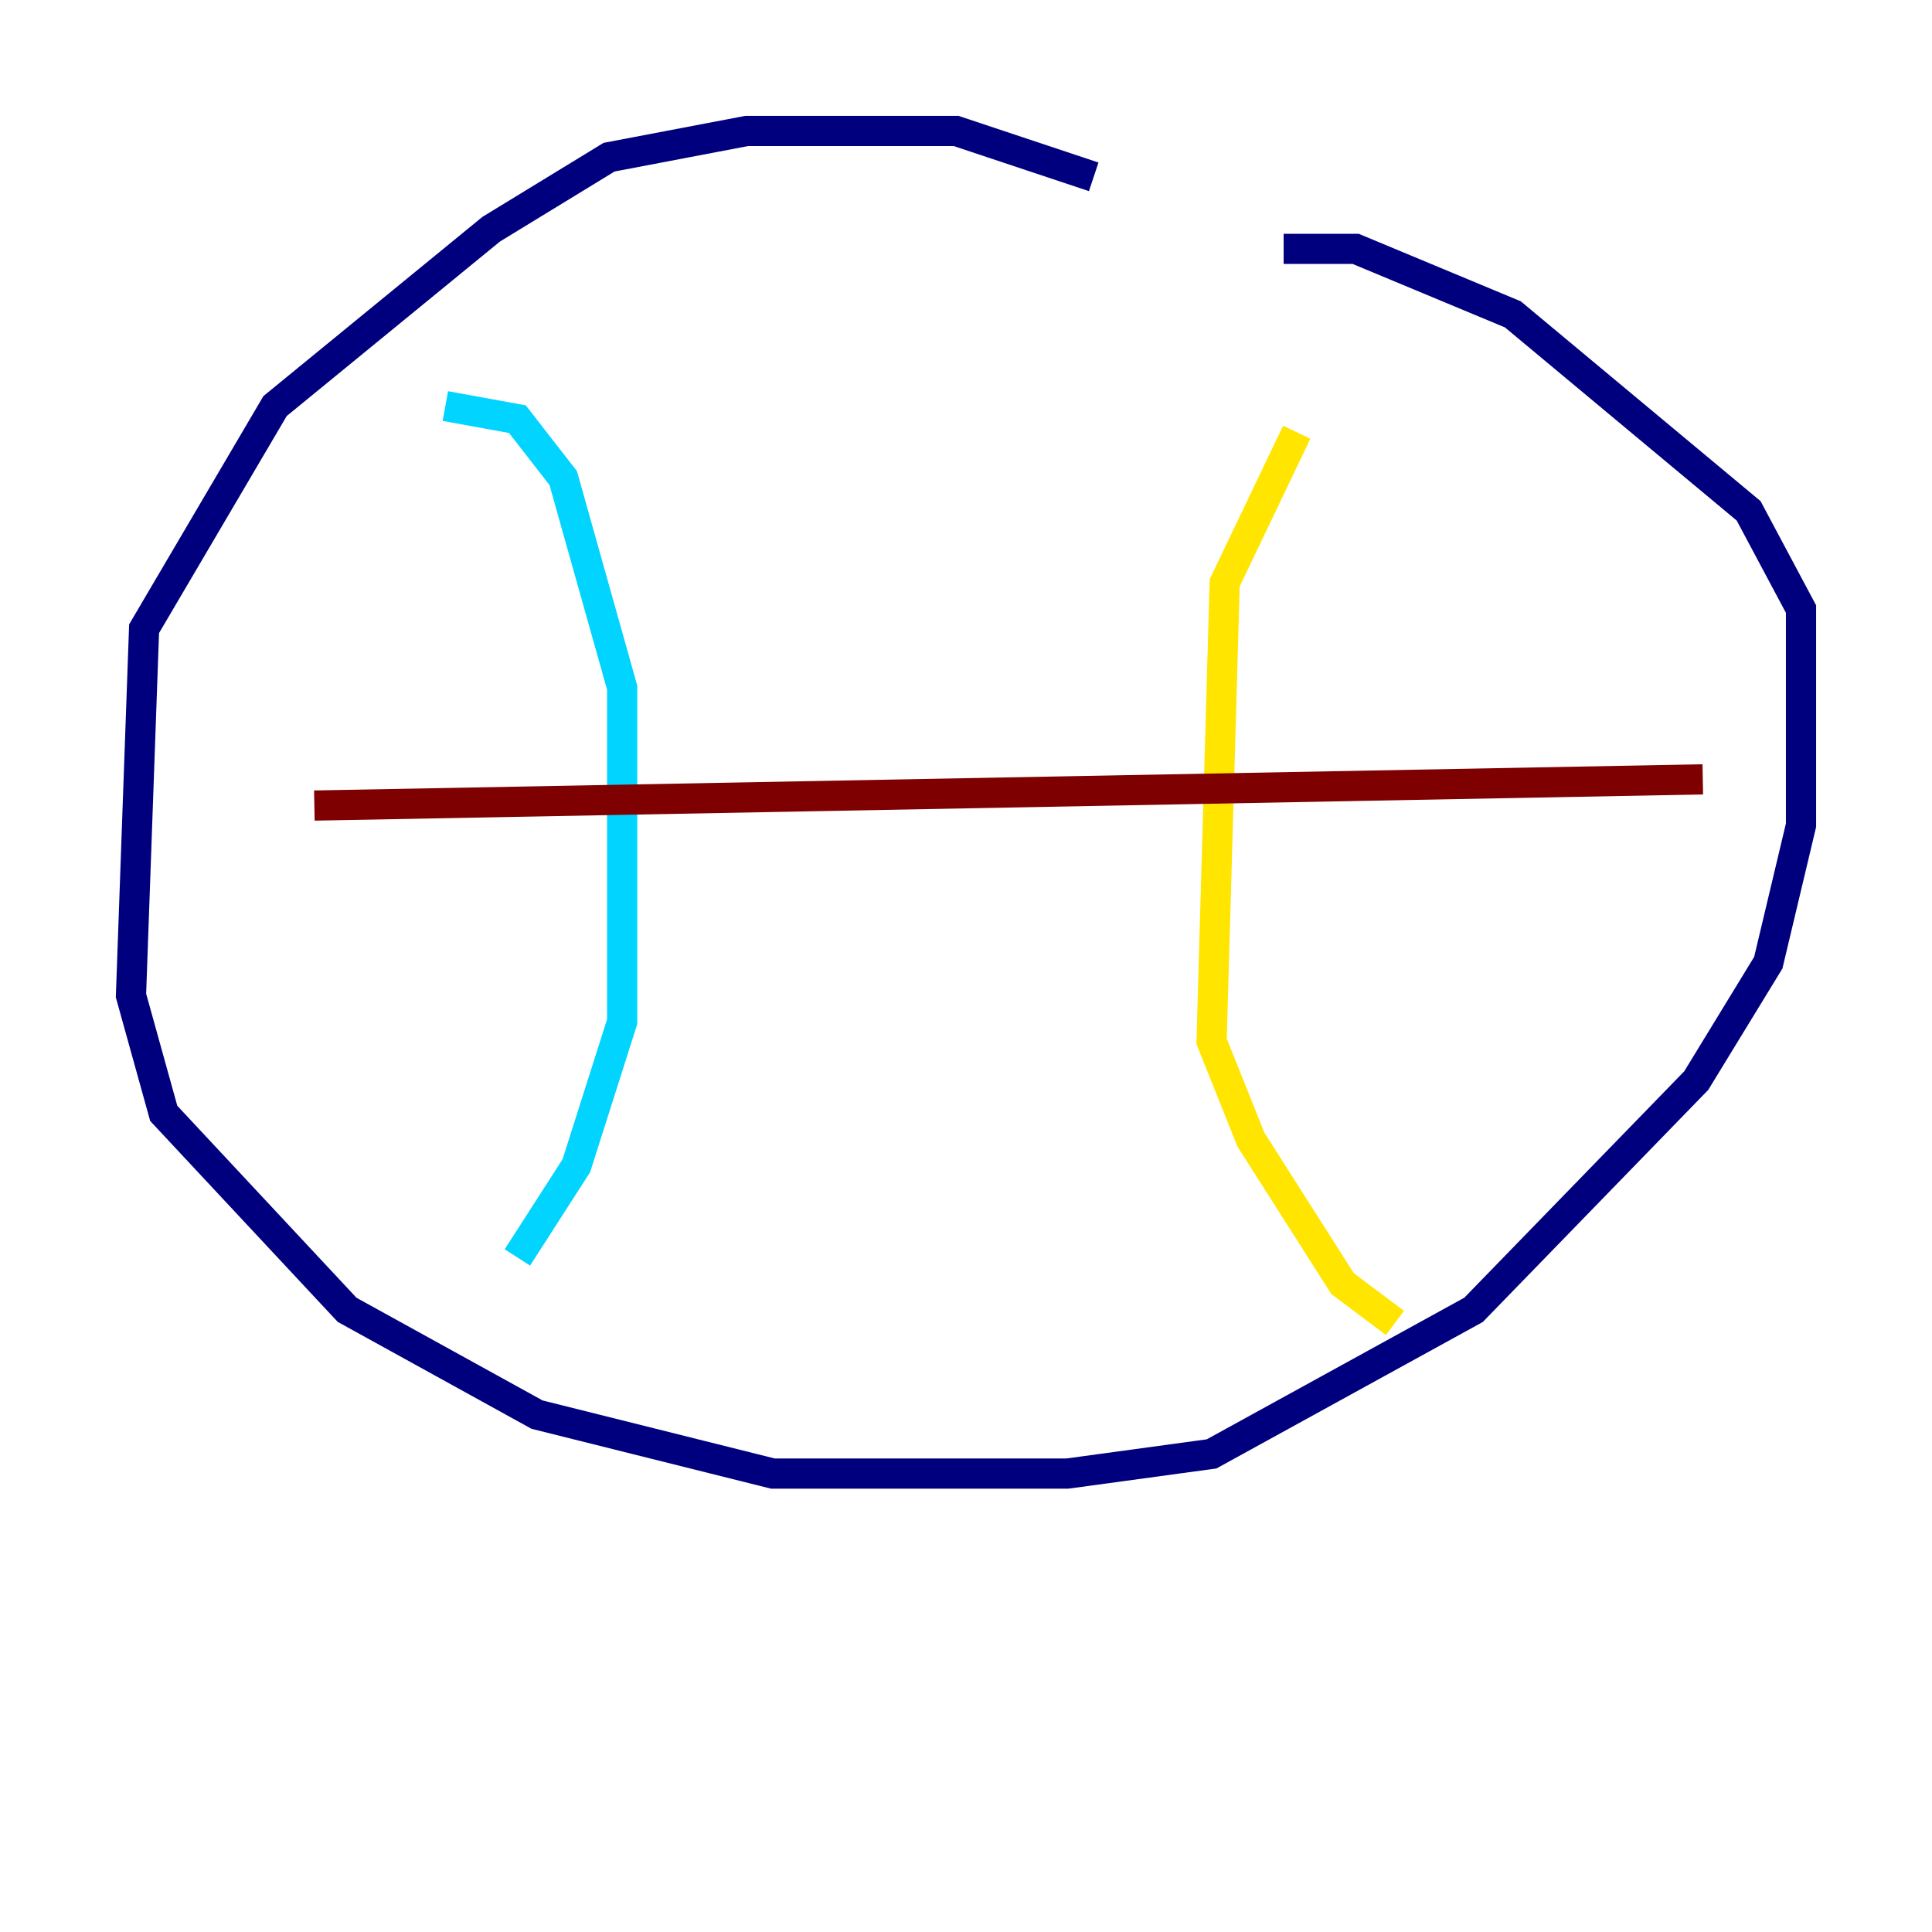<?xml version="1.0" encoding="utf-8" ?>
<svg baseProfile="tiny" height="128" version="1.2" viewBox="0,0,128,128" width="128" xmlns="http://www.w3.org/2000/svg" xmlns:ev="http://www.w3.org/2001/xml-events" xmlns:xlink="http://www.w3.org/1999/xlink"><defs /><polyline fill="none" points="72.461,11.715 63.349,8.678 49.464,8.678 40.352,10.414 32.542,15.186 18.224,26.902 9.546,41.654 8.678,65.953 10.848,73.763 22.997,86.78 35.58,93.722 51.2,97.627 70.725,97.627 80.271,96.325 97.627,86.78 112.38,71.593 117.153,63.783 119.322,54.671 119.322,40.352 115.851,33.844 100.231,20.827 89.817,16.488 85.044,16.488" stroke="#00007f" stroke-width="2" /><polyline fill="none" points="29.505,26.902 34.278,27.77 37.315,31.675 41.22,45.559 41.22,67.688 38.183,77.234 34.278,83.308" stroke="#00d4ff" stroke-width="2" /><polyline fill="none" points="85.912,28.637 81.139,38.617 80.271,68.99 82.875,75.498 88.949,85.044 92.42,87.647" stroke="#ffe500" stroke-width="2" /><polyline fill="none" points="20.827,53.37 112.814,51.634" stroke="#7f0000" stroke-width="2" /></svg>